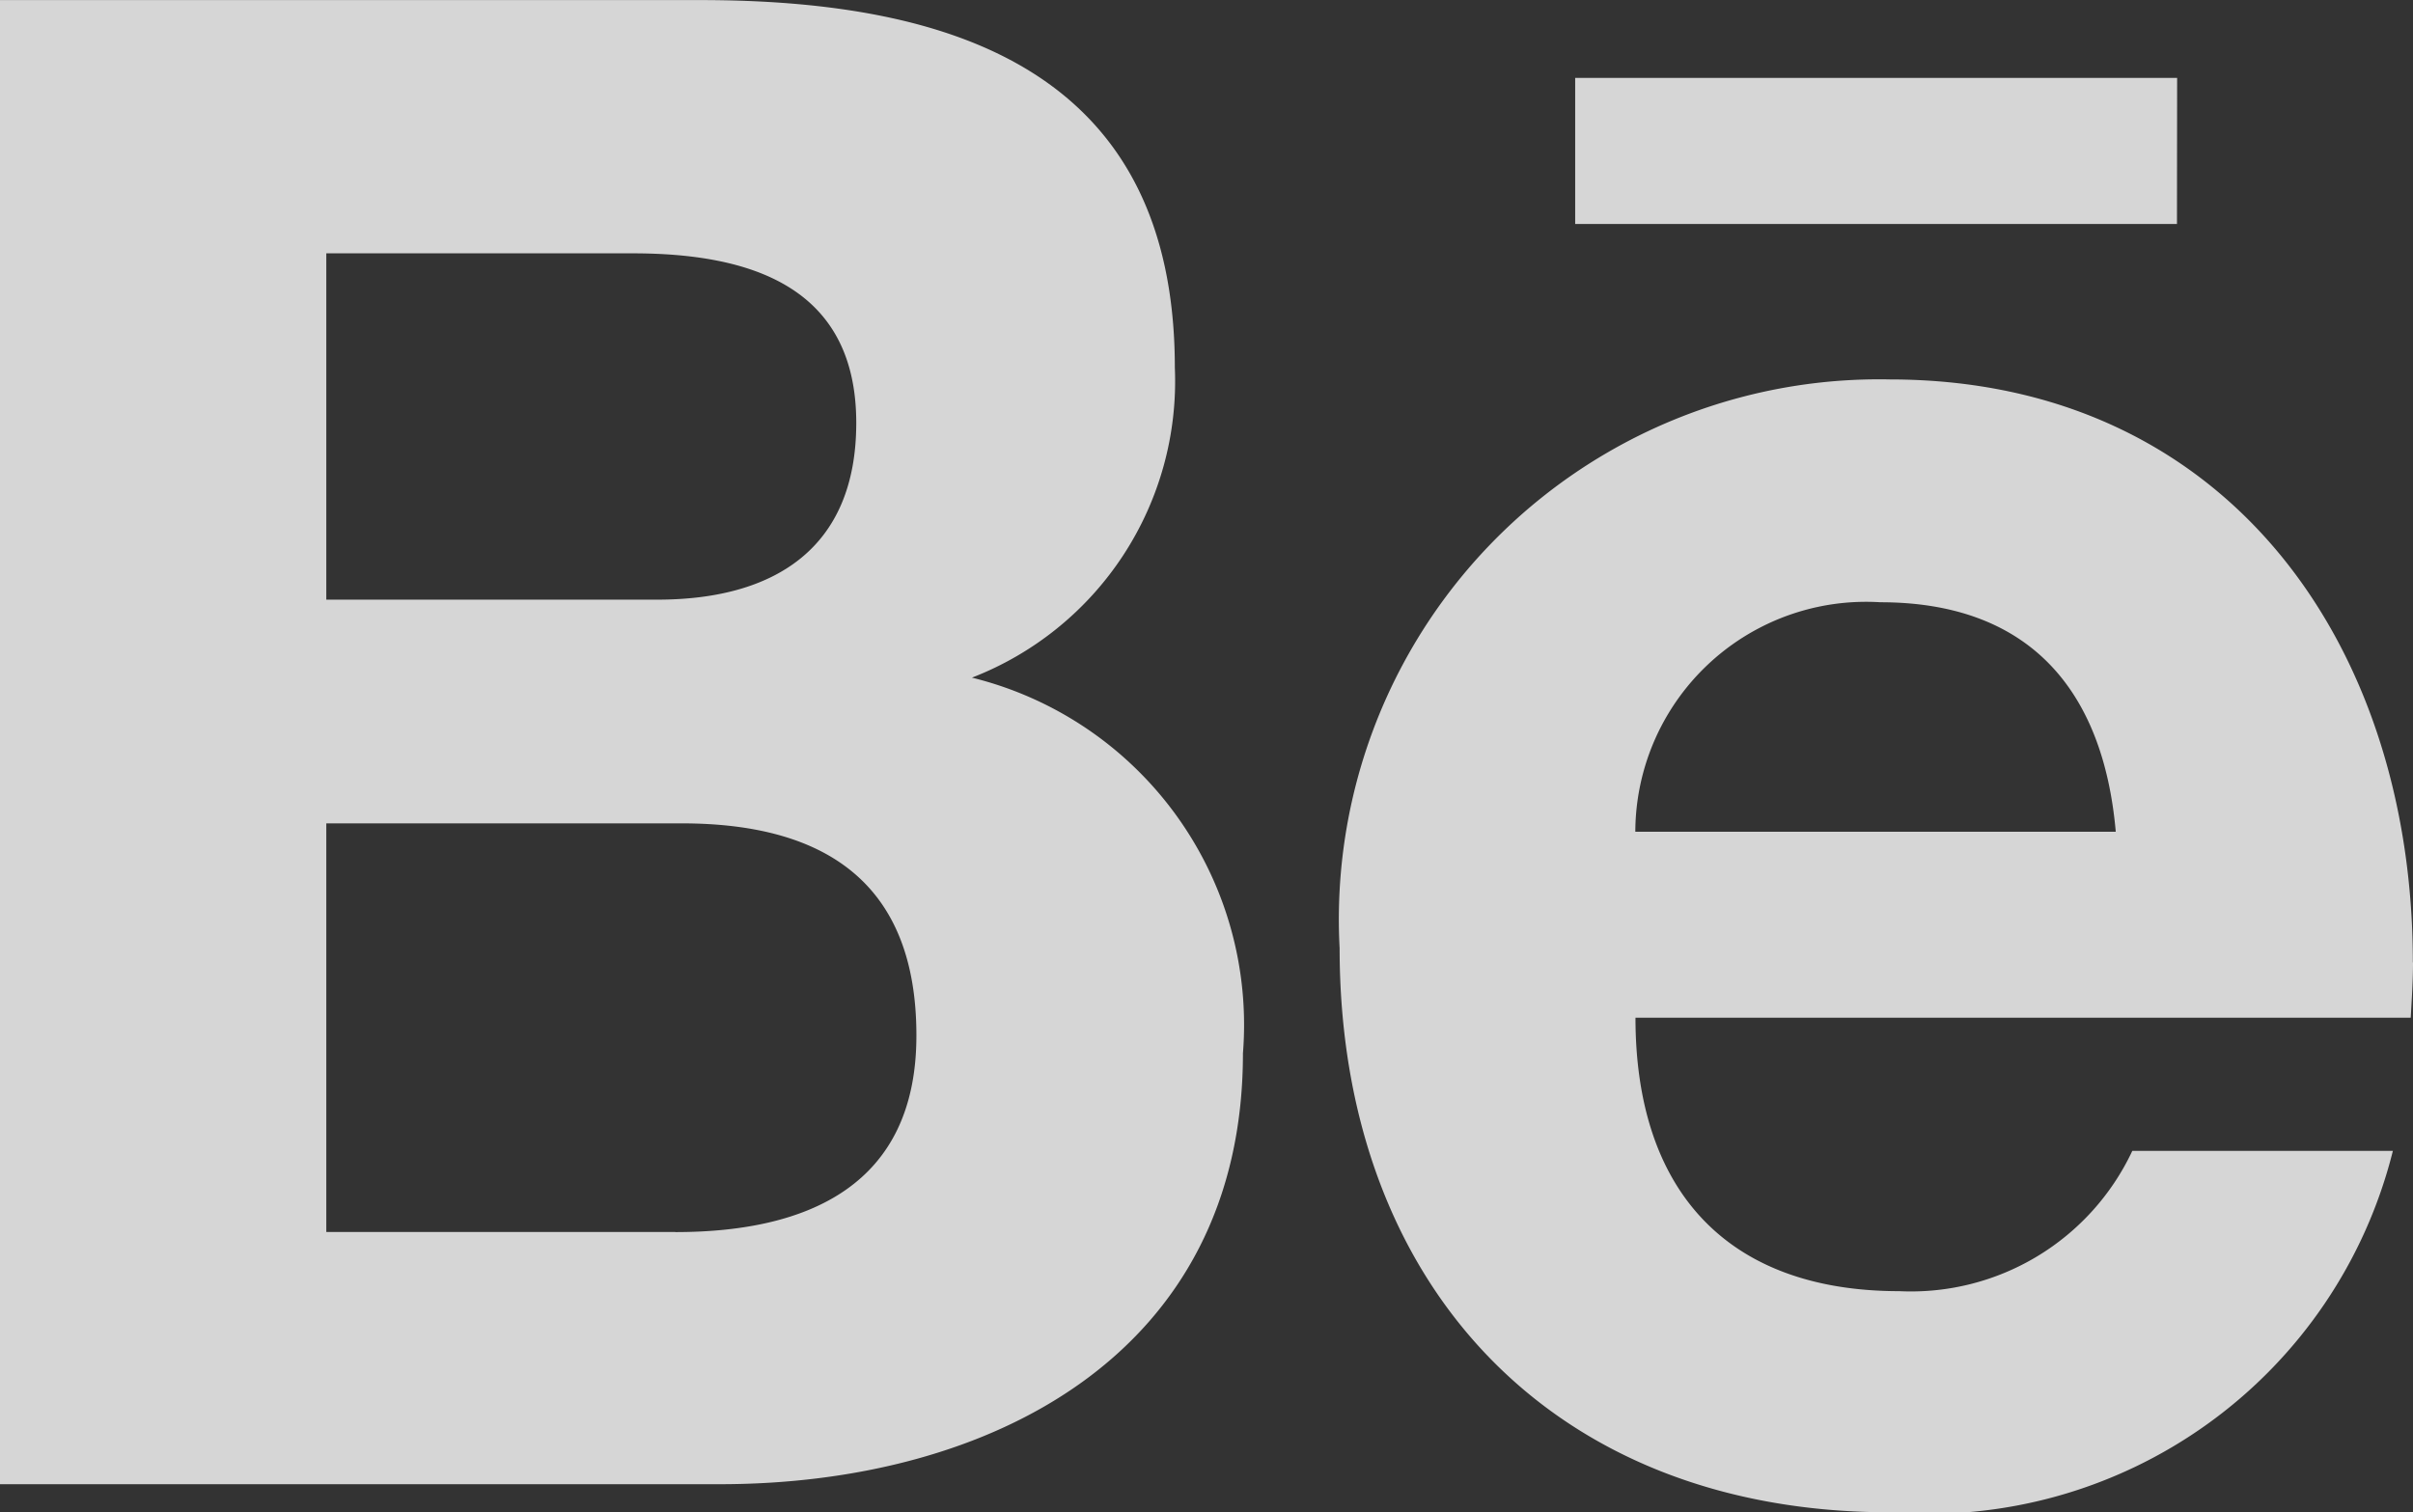 <svg xmlns="http://www.w3.org/2000/svg" width="29.728" height="18.637" viewBox="0 0 29.728 18.637">
  <rect x="0" y="0" width="29.728" height="18.637" fill="#333333" stroke="none"/>
  <path id="behance" d="M11.974,83.751a3.917,3.917,0,0,0,2.5-3.819c0-3.644-2.715-4.531-5.847-4.531H0V93.691H8.867c3.324,0,6.446-1.595,6.446-5.311a4.407,4.407,0,0,0-3.339-4.629ZM4.02,78.522H7.793c1.45,0,2.756.408,2.756,2.09,0,1.553-1.017,2.178-2.452,2.178H4.02Zm4.3,12.061H4.02V85.547H8.4c1.77,0,2.89.738,2.89,2.612C11.292,90.006,9.956,90.584,8.32,90.584Zm18.5-12.423H19.406v-1.8h7.416Zm2.906,9.1c0-3.917-2.292-7.184-6.446-7.184a6.655,6.655,0,0,0-6.776,7.009c0,4.124,2.6,6.952,6.776,6.952a5.9,5.9,0,0,0,6.2-4.454H26.27A3.013,3.013,0,0,1,23.4,91.312c-2.132,0-3.251-1.249-3.251-3.37H29.7C29.712,87.725,29.728,87.492,29.728,87.26Zm-9.579-1.61a2.843,2.843,0,0,1,3.019-2.828c1.827,0,2.746,1.074,2.9,2.828Z" transform="translate(0 -75.4)" fill="rgba(255,255,255,0.8)"/>
</svg>
